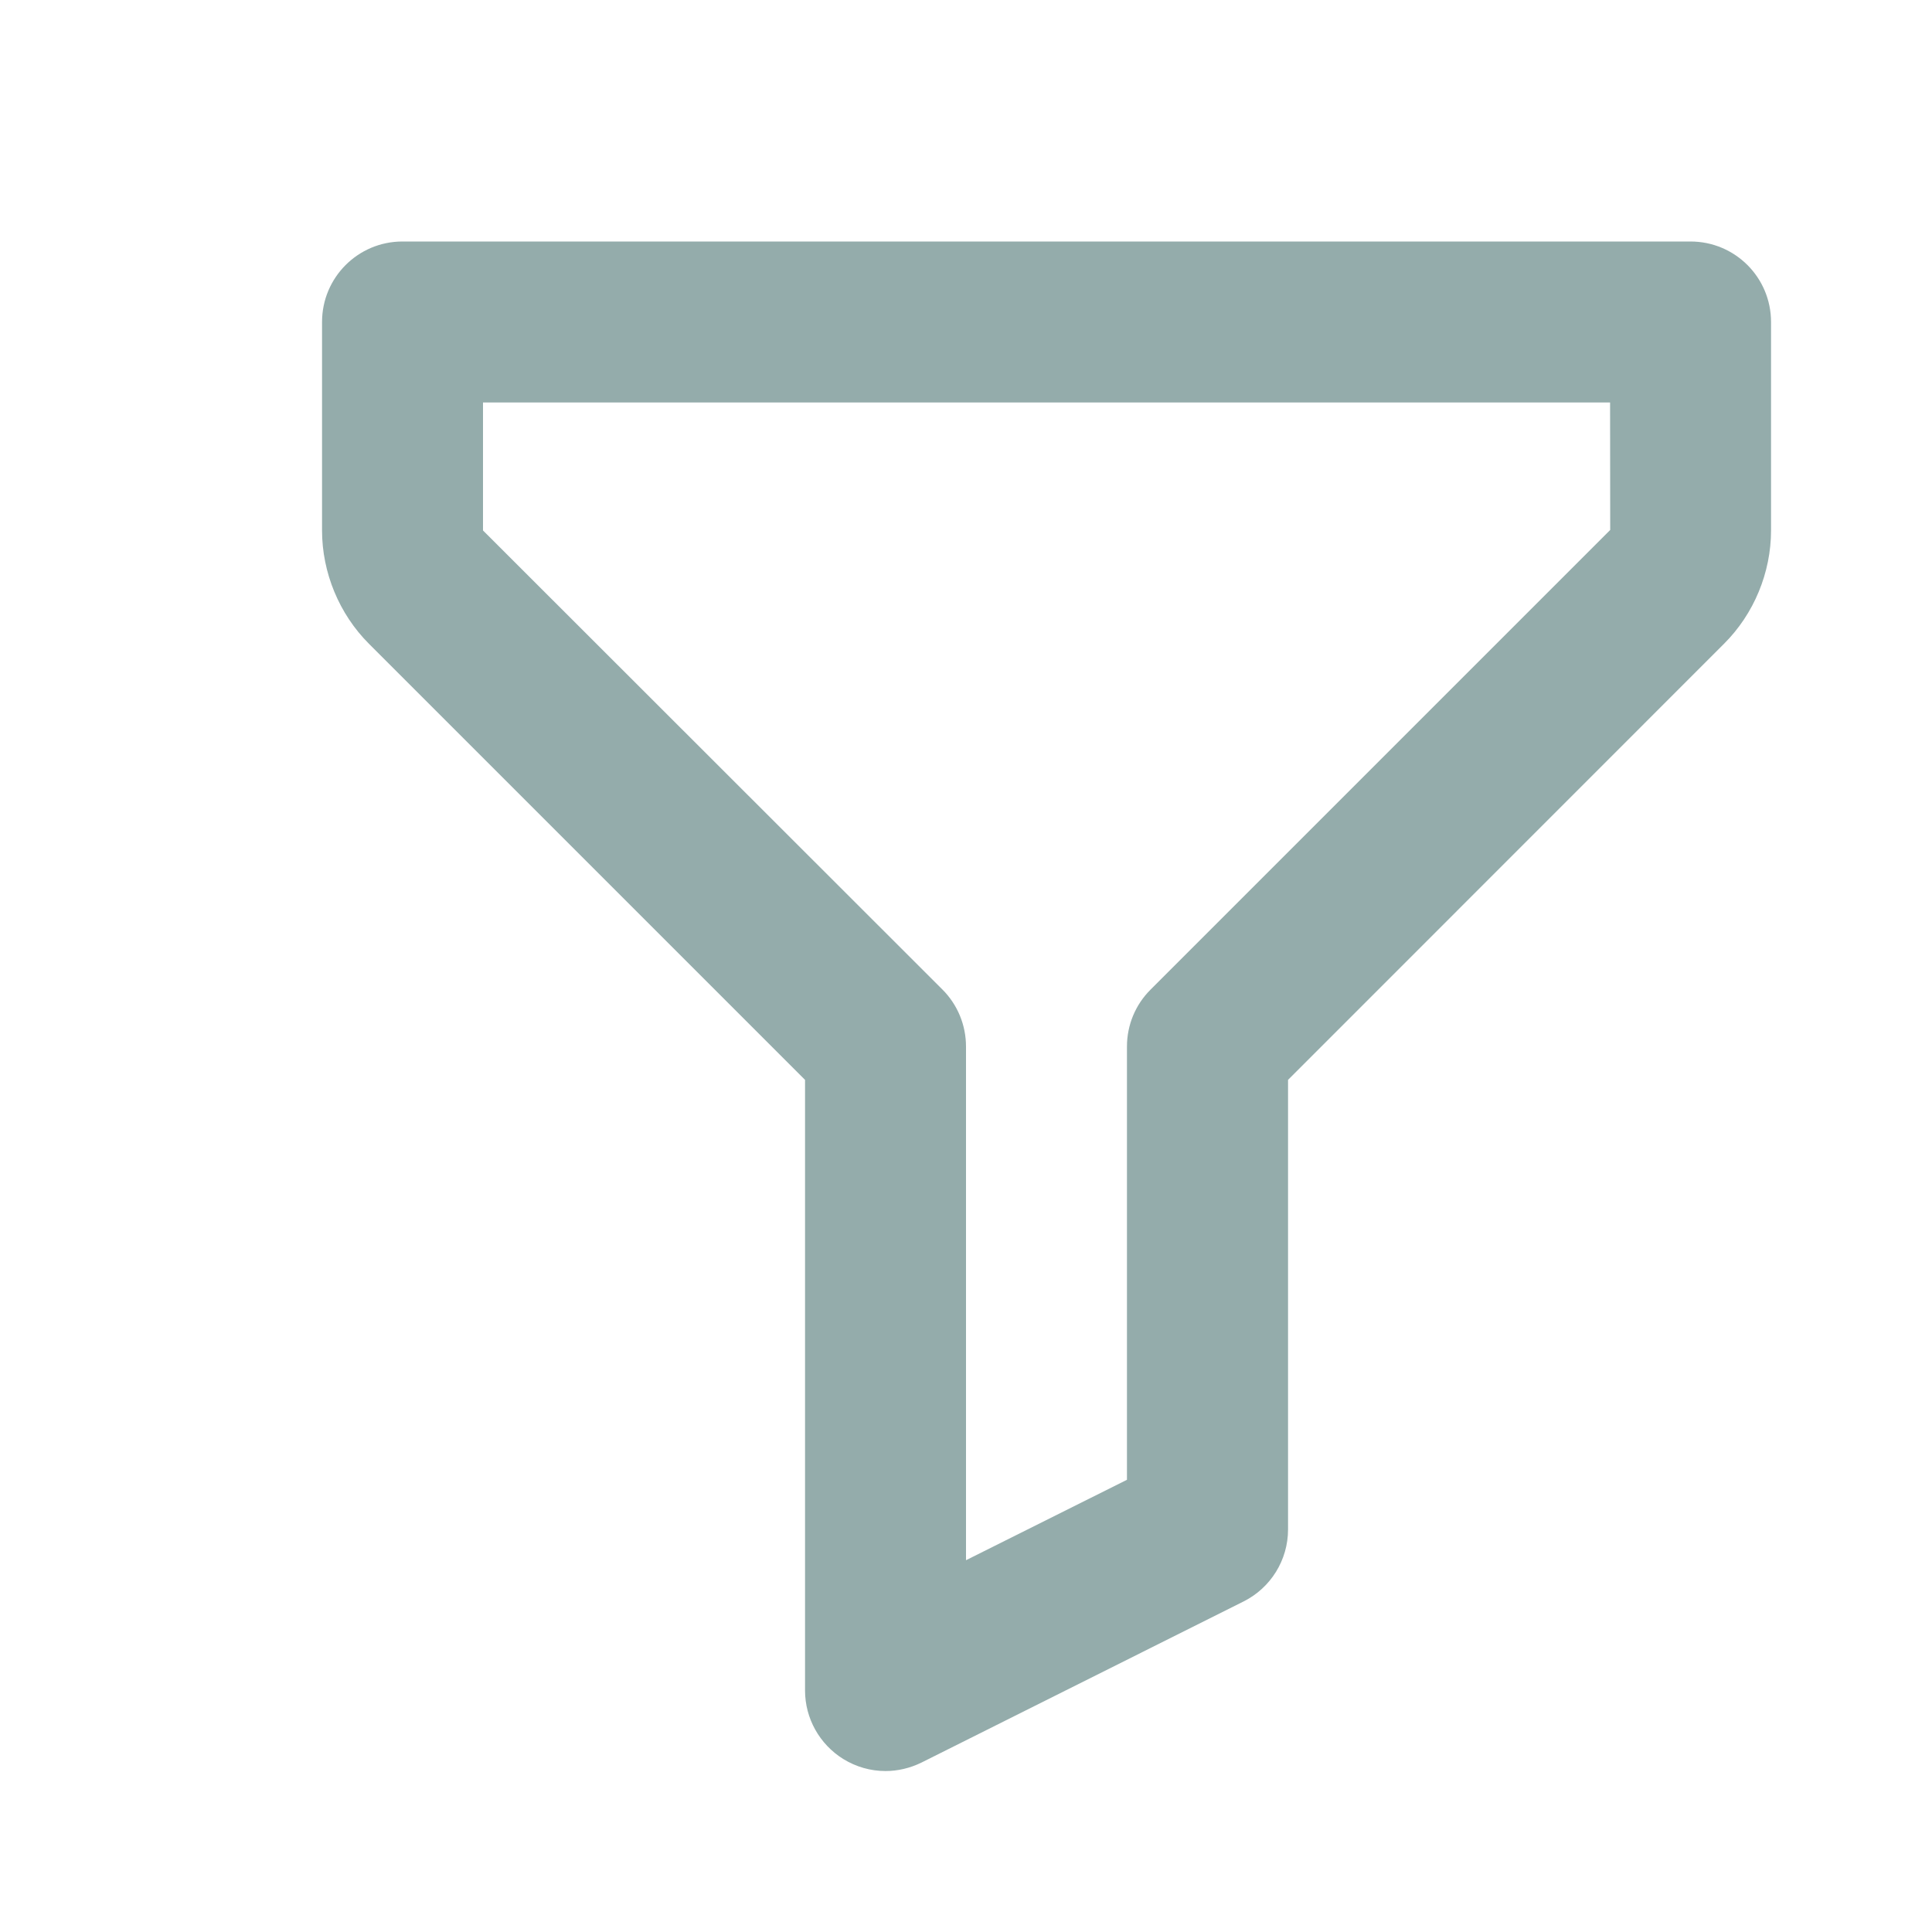 <svg width="16" height="16" viewBox="0 0 16 16" fill="none" xmlns="http://www.w3.org/2000/svg">
<path d="M14 2H3.333C2.965 2 2.667 2.298 2.667 2.667V4.393C2.667 4.742 2.809 5.085 3.055 5.331L6.667 8.943V14C6.667 14.231 6.787 14.445 6.983 14.567C7.09 14.633 7.211 14.667 7.333 14.667C7.435 14.667 7.537 14.643 7.631 14.597L10.298 13.263C10.524 13.15 10.667 12.919 10.667 12.667V8.943L14.278 5.331C14.525 5.085 14.667 4.742 14.667 4.393V2.667C14.667 2.298 14.369 2 14 2ZM9.529 8.195C9.403 8.32 9.333 8.489 9.333 8.667V12.255L8 12.921V8.667C8 8.489 7.93 8.32 7.805 8.195L4 4.393V3.333H13.334L13.335 4.389L9.529 8.195Z" fill="#94ACAB"/>
</svg>
